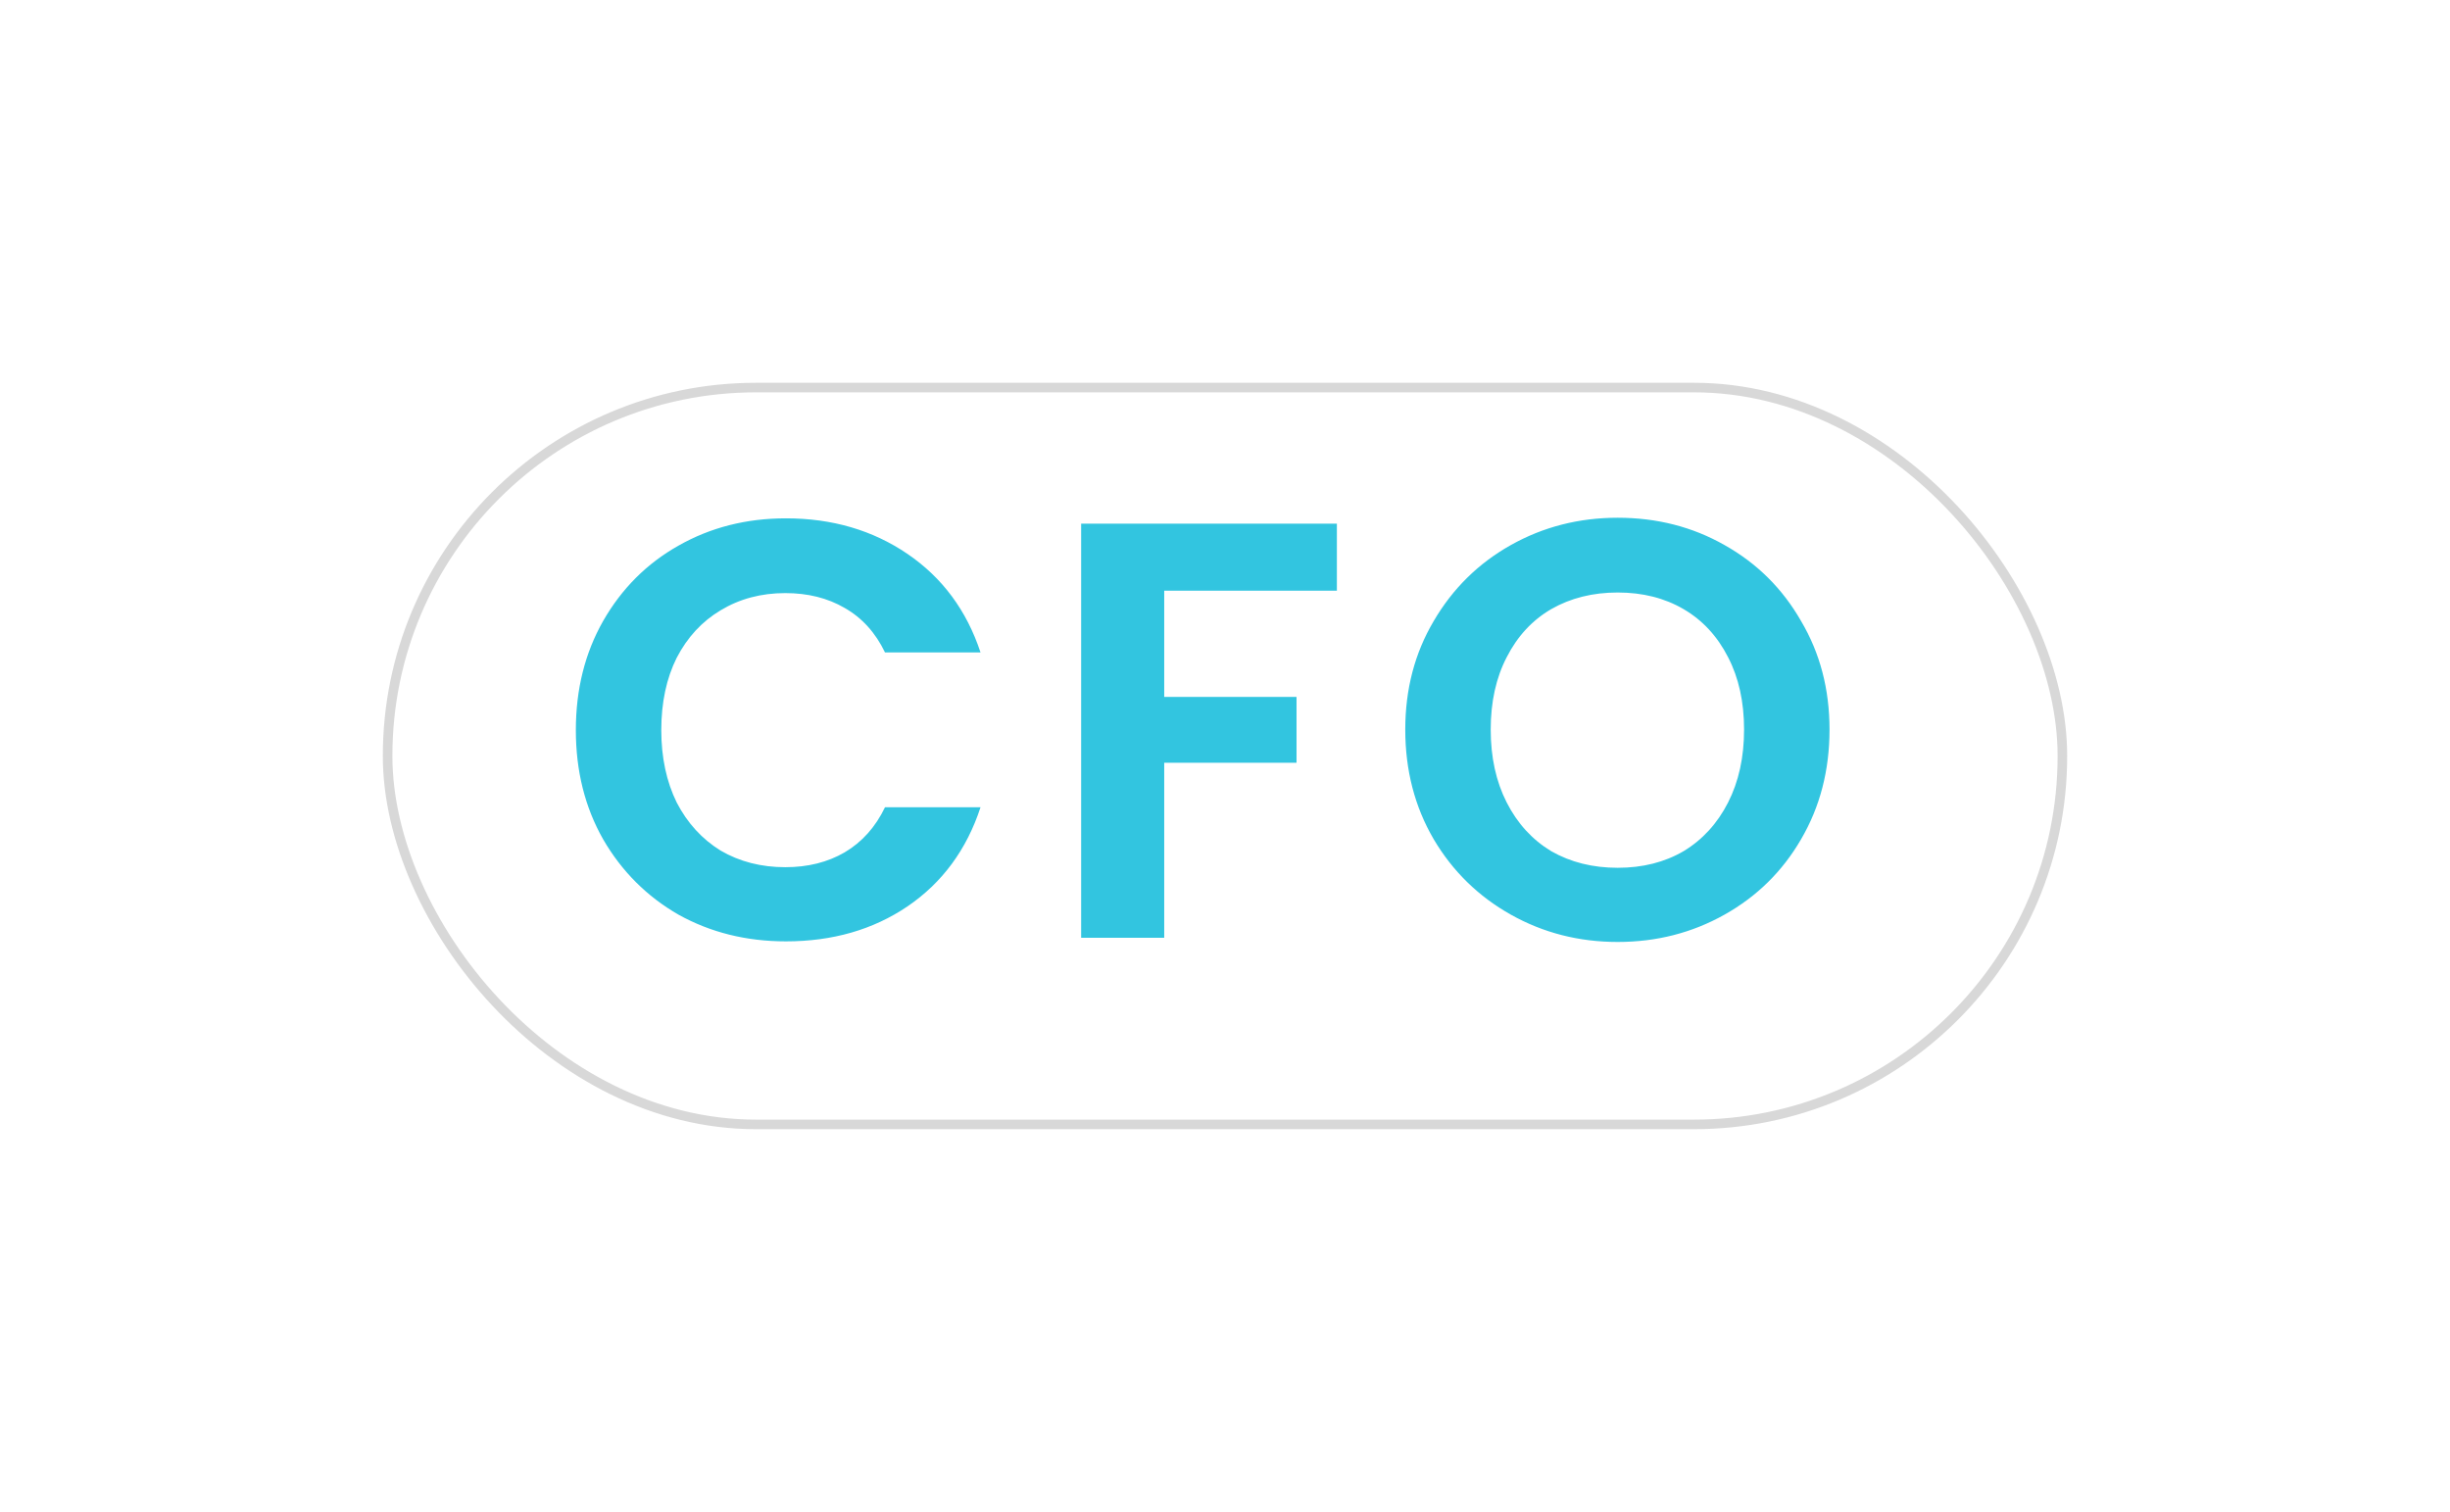 <svg width="128" height="79" viewBox="0 0 128 79" fill="none" xmlns="http://www.w3.org/2000/svg">
<g filter="url(#filter0_d_1725_1314)">
<rect x="18" y="18" width="88" height="39" rx="19.5" fill="white"/>
<rect x="18.25" y="18.25" width="87.5" height="38.5" rx="19.25" stroke="#D8D8D8" stroke-width="0.5"/>
</g>
<path d="M30.085 38.15C30.085 36.021 30.56 34.12 31.511 32.446C32.482 30.751 33.795 29.439 35.448 28.509C37.122 27.558 38.992 27.083 41.059 27.083C43.477 27.083 45.595 27.703 47.414 28.943C49.233 30.183 50.504 31.898 51.227 34.089H46.236C45.74 33.056 45.037 32.281 44.128 31.764C43.239 31.247 42.206 30.989 41.028 30.989C39.767 30.989 38.641 31.289 37.649 31.888C36.678 32.467 35.913 33.293 35.355 34.368C34.818 35.443 34.549 36.703 34.549 38.15C34.549 39.576 34.818 40.837 35.355 41.932C35.913 43.007 36.678 43.844 37.649 44.443C38.641 45.022 39.767 45.311 41.028 45.311C42.206 45.311 43.239 45.053 44.128 44.536C45.037 43.999 45.74 43.213 46.236 42.18H51.227C50.504 44.391 49.233 46.117 47.414 47.357C45.616 48.576 43.498 49.186 41.059 49.186C38.992 49.186 37.122 48.721 35.448 47.791C33.795 46.84 32.482 45.528 31.511 43.854C30.56 42.18 30.085 40.279 30.085 38.15ZM69.845 27.362V30.865H60.824V36.414H67.737V39.855H60.824V49H56.484V27.362H69.845ZM84.516 49.217C82.491 49.217 80.631 48.742 78.936 47.791C77.242 46.84 75.898 45.528 74.906 43.854C73.914 42.159 73.418 40.248 73.418 38.119C73.418 36.011 73.914 34.12 74.906 32.446C75.898 30.751 77.242 29.429 78.936 28.478C80.631 27.527 82.491 27.052 84.516 27.052C86.562 27.052 88.422 27.527 90.096 28.478C91.791 29.429 93.124 30.751 94.095 32.446C95.087 34.12 95.583 36.011 95.583 38.119C95.583 40.248 95.087 42.159 94.095 43.854C93.124 45.528 91.791 46.84 90.096 47.791C88.402 48.742 86.542 49.217 84.516 49.217ZM84.516 45.342C85.818 45.342 86.965 45.053 87.957 44.474C88.949 43.875 89.724 43.027 90.282 41.932C90.84 40.837 91.119 39.566 91.119 38.119C91.119 36.672 90.84 35.412 90.282 34.337C89.724 33.242 88.949 32.405 87.957 31.826C86.965 31.247 85.818 30.958 84.516 30.958C83.214 30.958 82.057 31.247 81.044 31.826C80.052 32.405 79.277 33.242 78.719 34.337C78.161 35.412 77.882 36.672 77.882 38.119C77.882 39.566 78.161 40.837 78.719 41.932C79.277 43.027 80.052 43.875 81.044 44.474C82.057 45.053 83.214 45.342 84.516 45.342Z" fill="#32C5E0"/>
<defs>
<filter id="filter0_d_1725_1314" x="0" y="0" width="128" height="79" filterUnits="userSpaceOnUse" color-interpolation-filters="sRGB">
<feFlood flood-opacity="0" result="BackgroundImageFix"/>
<feColorMatrix in="SourceAlpha" type="matrix" values="0 0 0 0 0 0 0 0 0 0 0 0 0 0 0 0 0 0 127 0" result="hardAlpha"/>
<feOffset dx="2" dy="2"/>
<feGaussianBlur stdDeviation="10"/>
<feComposite in2="hardAlpha" operator="out"/>
<feColorMatrix type="matrix" values="0 0 0 0 0 0 0 0 0 0 0 0 0 0 0 0 0 0 0.25 0"/>
<feBlend mode="normal" in2="BackgroundImageFix" result="effect1_dropShadow_1725_1314"/>
<feBlend mode="normal" in="SourceGraphic" in2="effect1_dropShadow_1725_1314" result="shape"/>
</filter>
</defs>
</svg>
